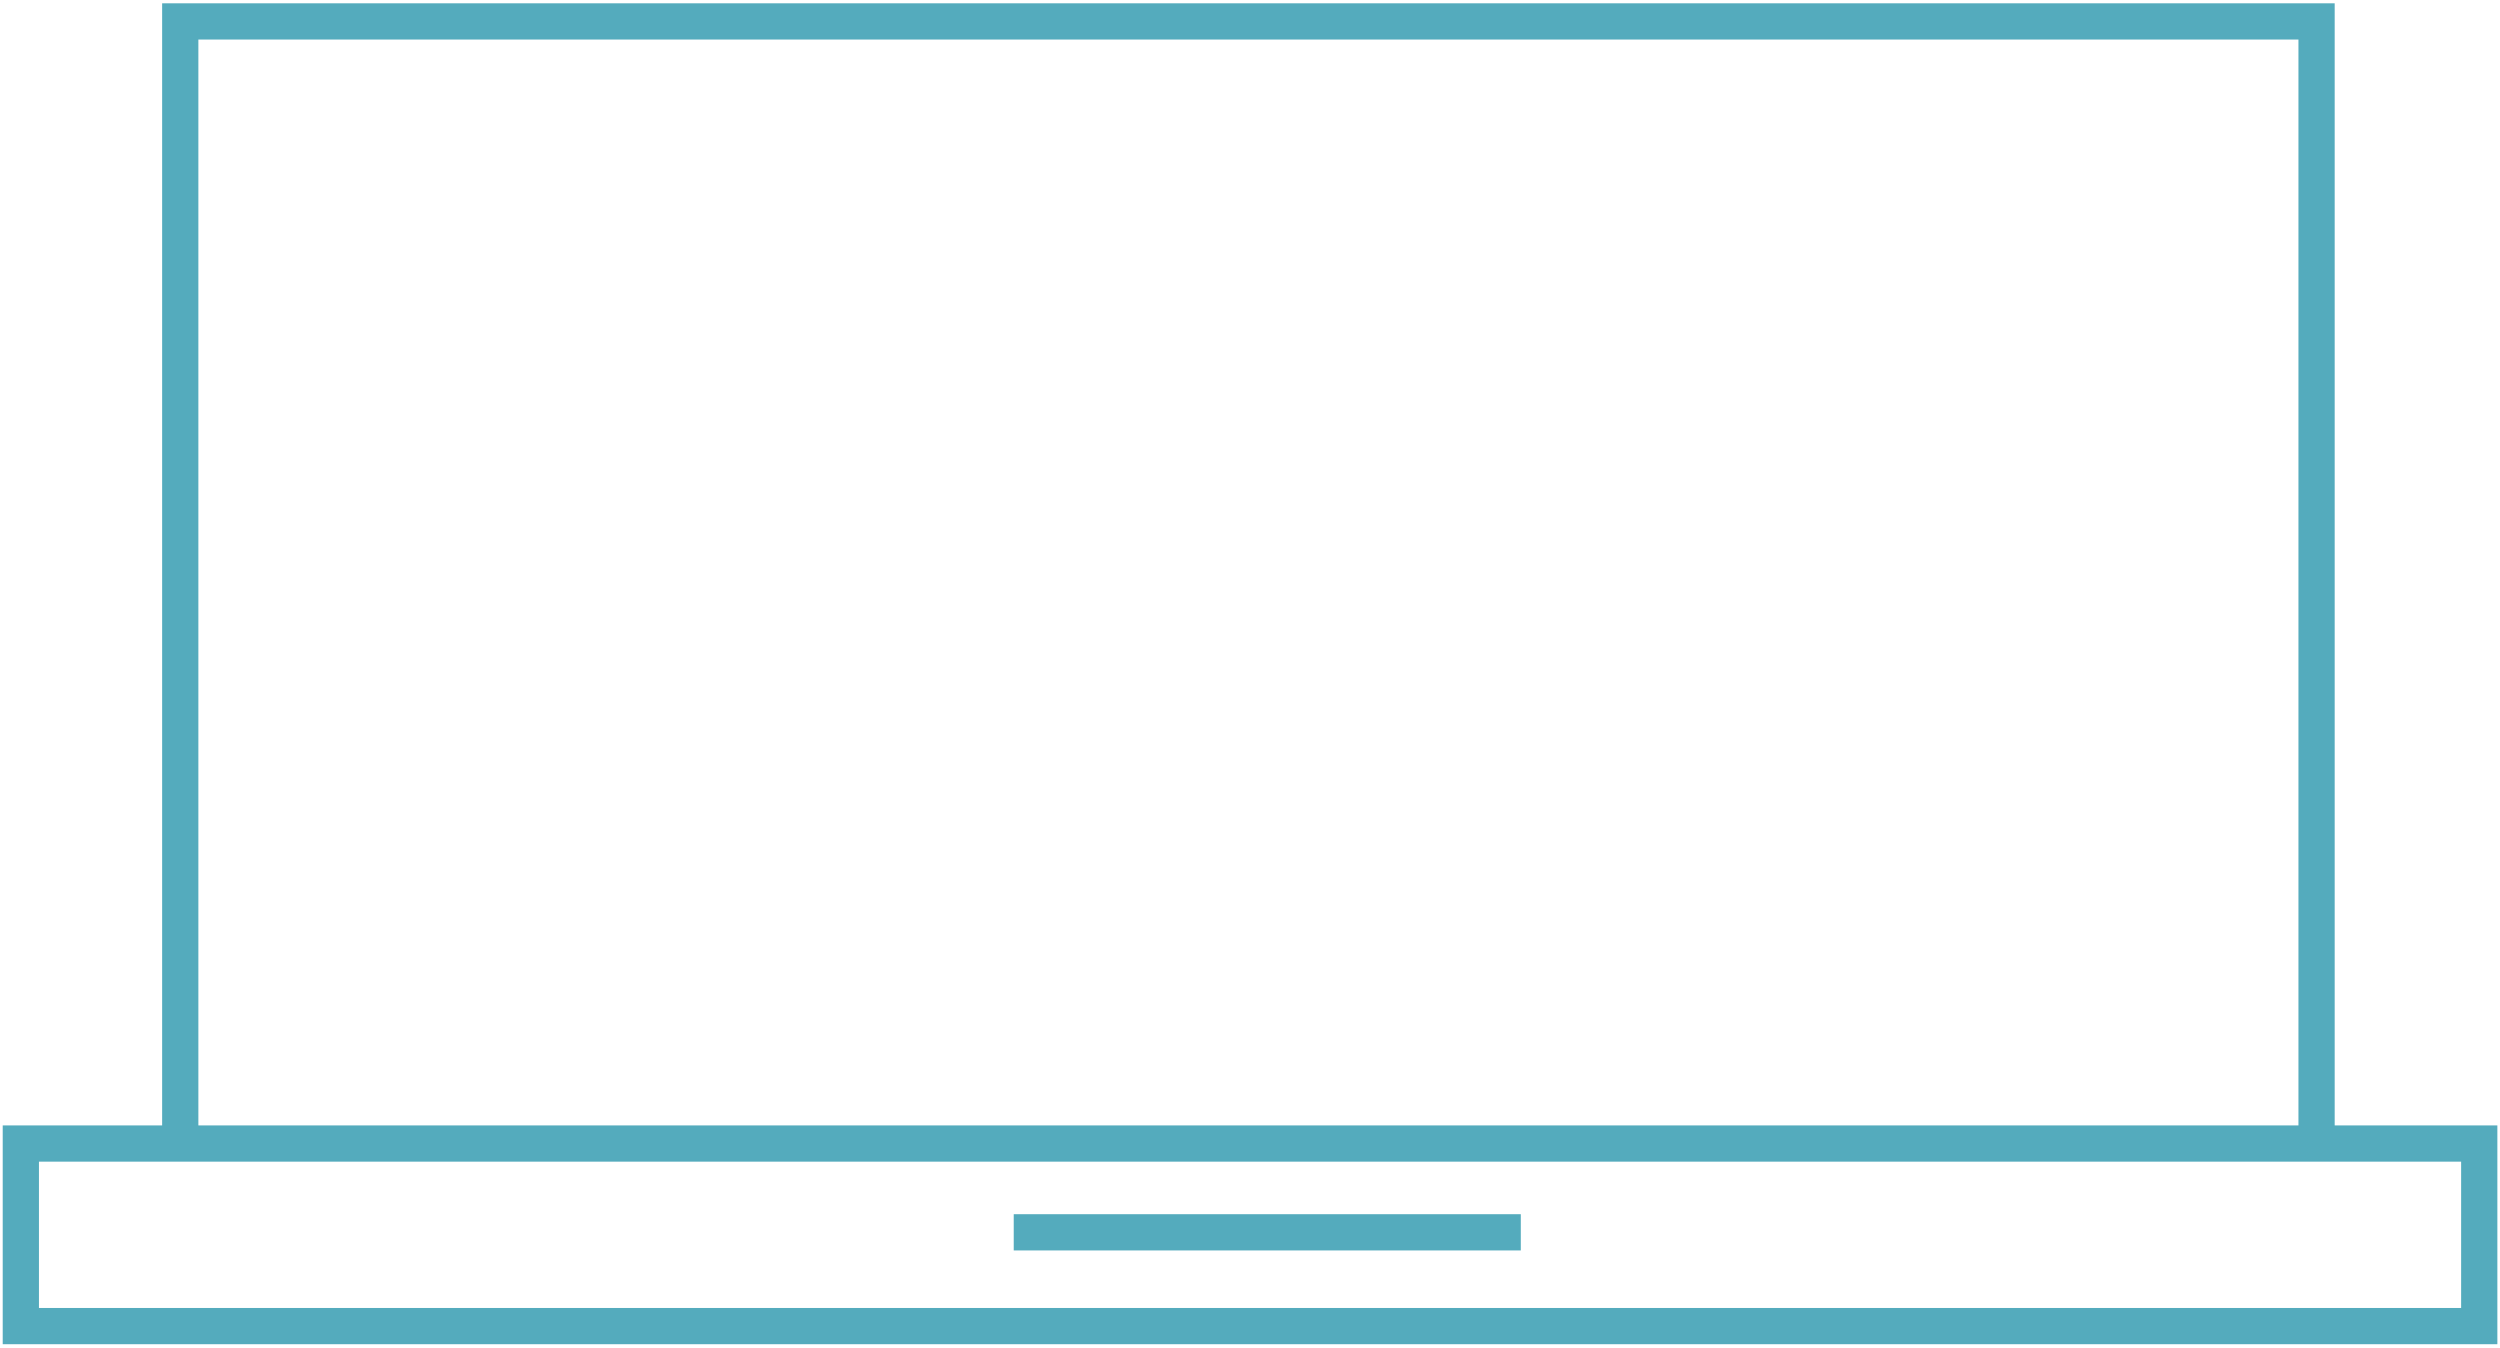 <?xml version="1.0" encoding="UTF-8" standalone="no"?>
<svg width="345px" height="186px" viewBox="0 0 345 186" version="1.1" xmlns="http://www.w3.org/2000/svg" xmlns:xlink="http://www.w3.org/1999/xlink" xmlns:sketch="http://www.bohemiancoding.com/sketch/ns">
    <title>device-5</title>
    <description>Created with Sketch (http://www.bohemiancoding.com/sketch)</description>
    <defs></defs>
    <g id="Page-1" stroke="none" stroke-width="1" fill="none" fill-rule="evenodd" sketch:type="MSPage">
        <g id="device-5" sketch:type="MSLayerGroup" transform="translate(2.875, 3.293)" stroke="#54ABBD" stroke-width="5">
            <path d="M316.811,155.557 L316.811,155.557 L316.811,-0.336 L22,-0.336 L22,155.557" id="Path" sketch:type="MSShapeGroup"></path>
            <rect id="Rectangle-1" sketch:type="MSShapeGroup" x="0" y="154.515" width="339.261" height="25.193"></rect>
            <path d="M137.019,166.767 L206.995,166.767 L137.019,166.767 Z" id="Path" sketch:type="MSShapeGroup"></path>
        </g>
    </g>
</svg>